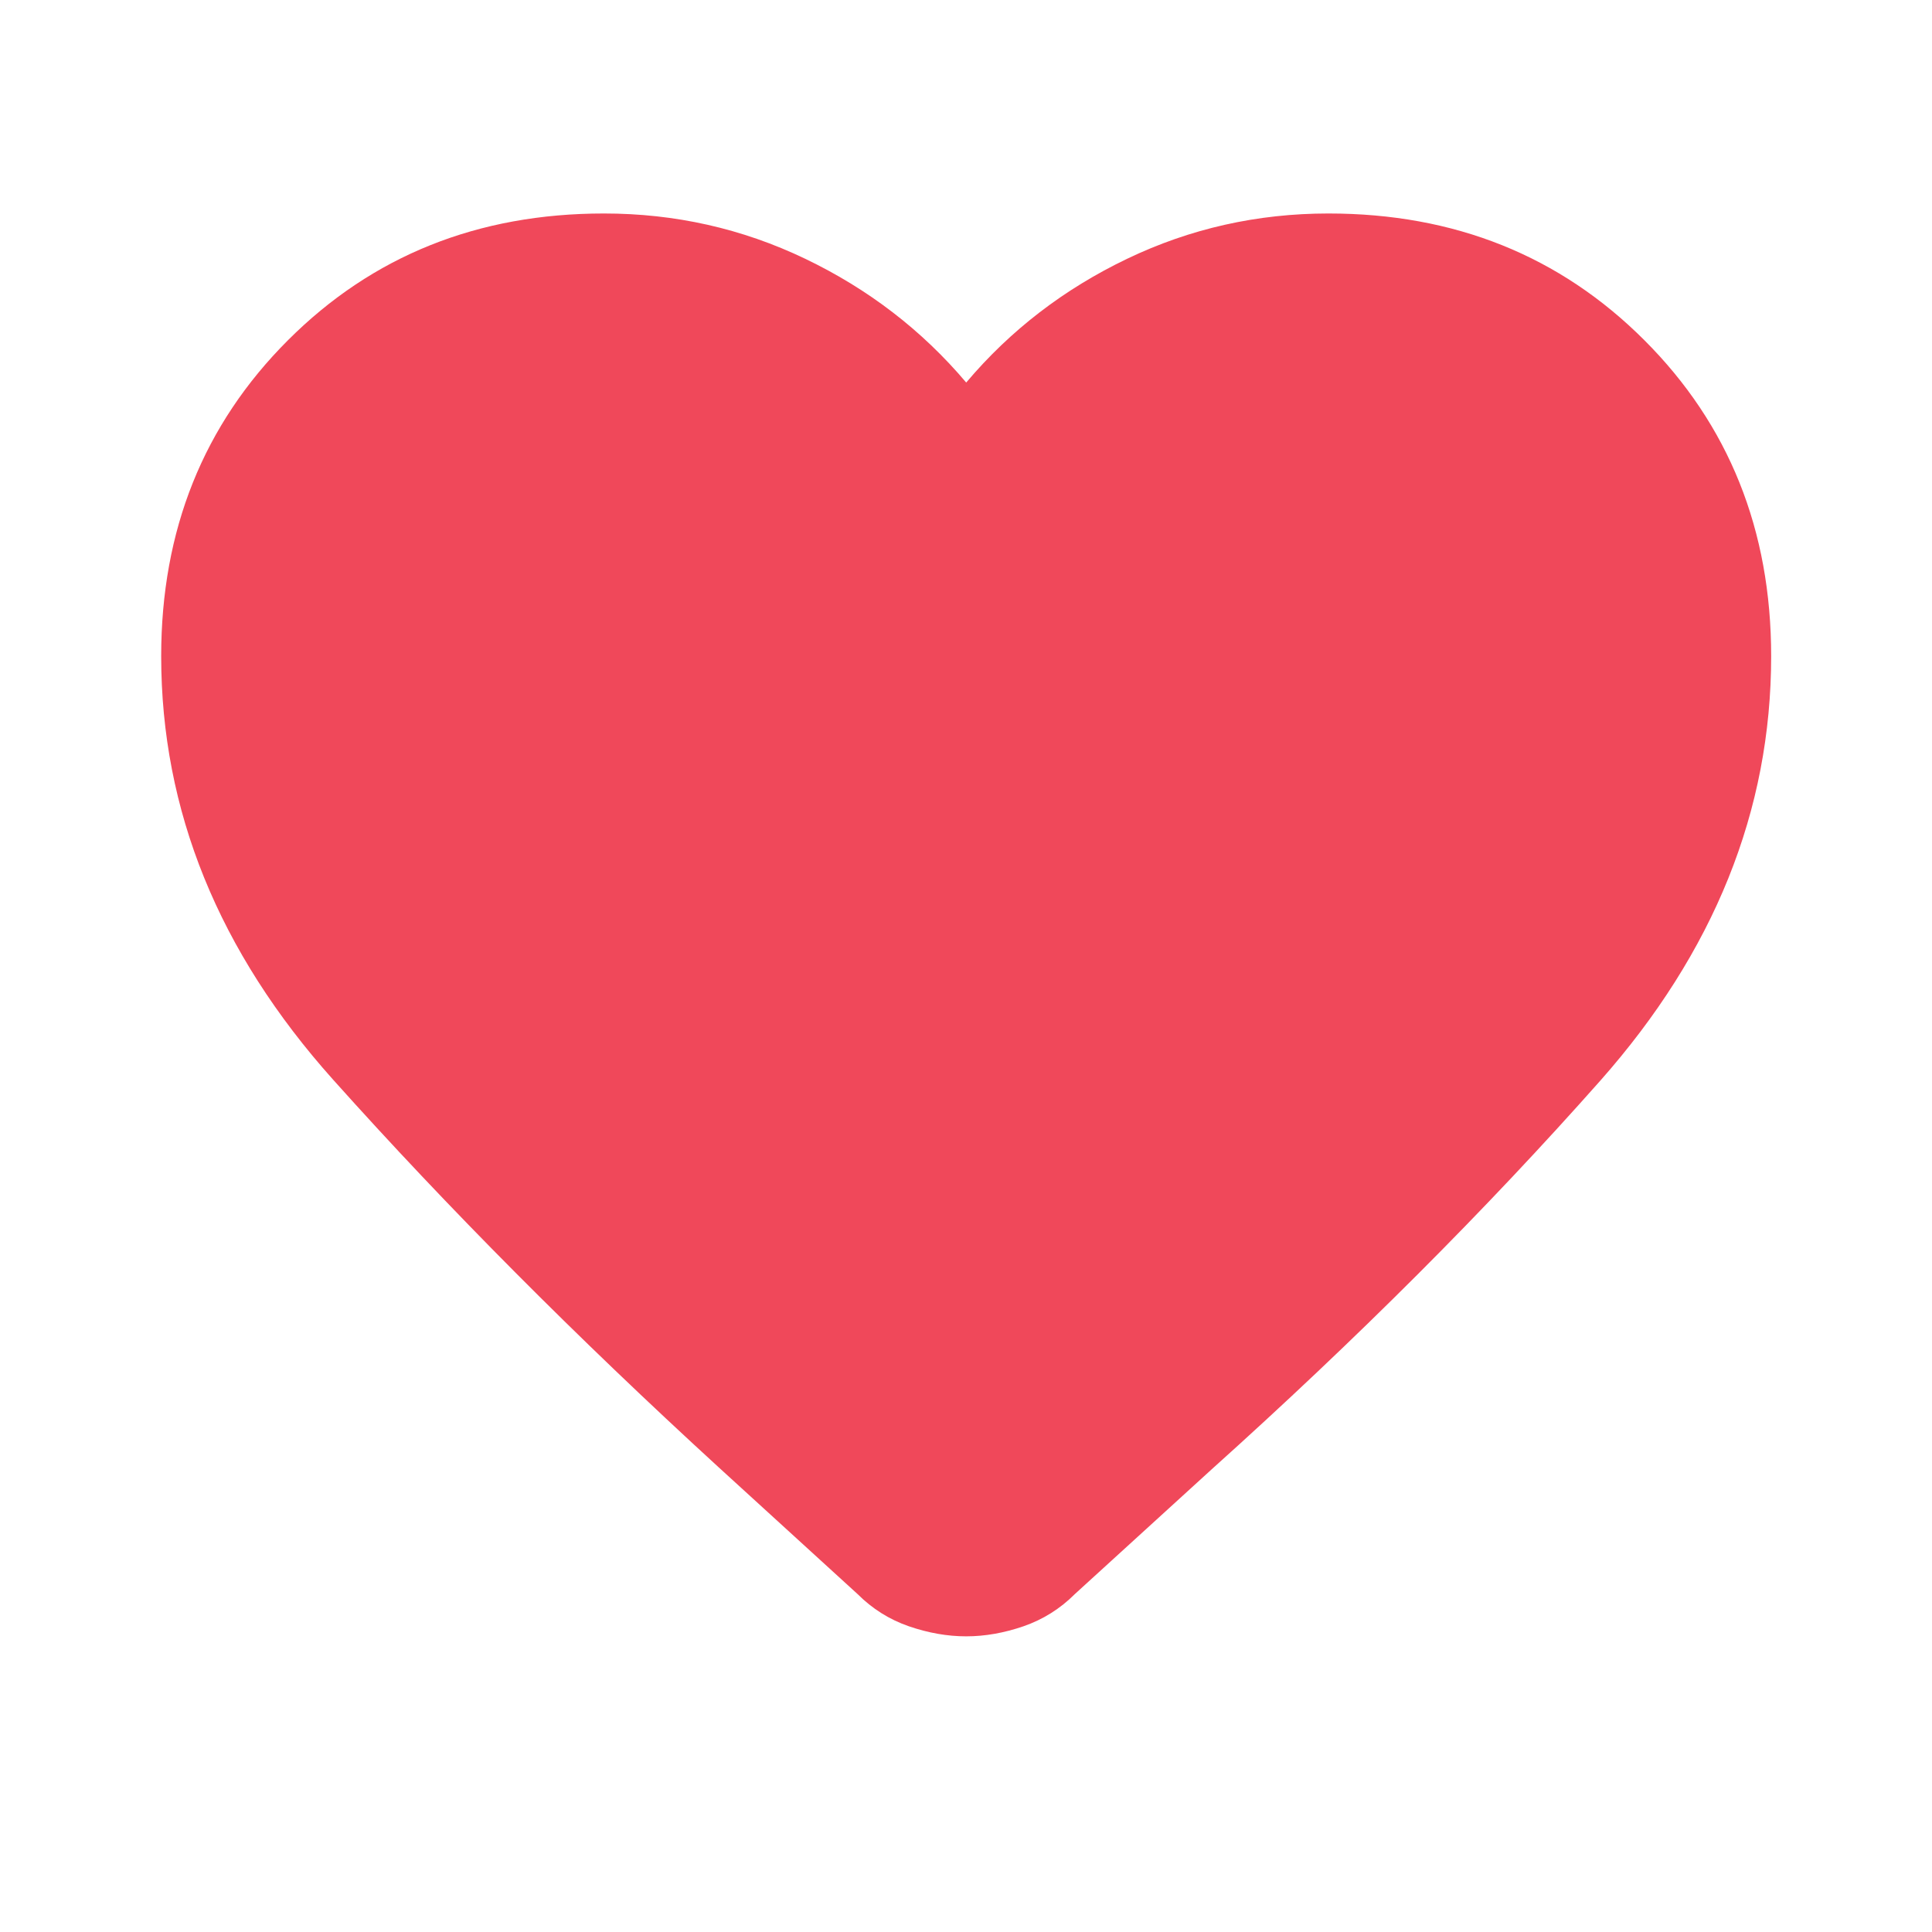<svg width="28" height="28" viewBox="0 0 28 28" fill="none" xmlns="http://www.w3.org/2000/svg">
<mask id="mask0_97_1744" style="mask-type:alpha" maskUnits="userSpaceOnUse" x="0" y="0" width="28" height="28">
<rect width="28" height="28" fill="#D9D9D9"/>
</mask>
<g mask="url(#mask0_97_1744)">
<path d="M14.003 23.715C13.73 23.715 13.453 23.666 13.171 23.569C12.889 23.471 12.642 23.316 12.428 23.102L10.415 21.265C8.354 19.378 6.492 17.507 4.83 15.65C3.167 13.793 2.336 11.746 2.336 9.51C2.336 7.683 2.948 6.156 4.173 4.931C5.398 3.706 6.925 3.094 8.753 3.094C9.783 3.094 10.755 3.312 11.669 3.75C12.583 4.188 13.361 4.785 14.003 5.544C14.644 4.785 15.422 4.188 16.336 3.75C17.25 3.312 18.222 3.094 19.253 3.094C21.08 3.094 22.607 3.706 23.832 4.931C25.057 6.156 25.669 7.683 25.669 9.51C25.669 11.746 24.843 13.798 23.19 15.665C21.537 17.531 19.661 19.408 17.561 21.294L15.578 23.102C15.364 23.316 15.116 23.471 14.834 23.569C14.552 23.666 14.275 23.715 14.003 23.715Z" fill="#F0485A"/>
</g>
</svg>
